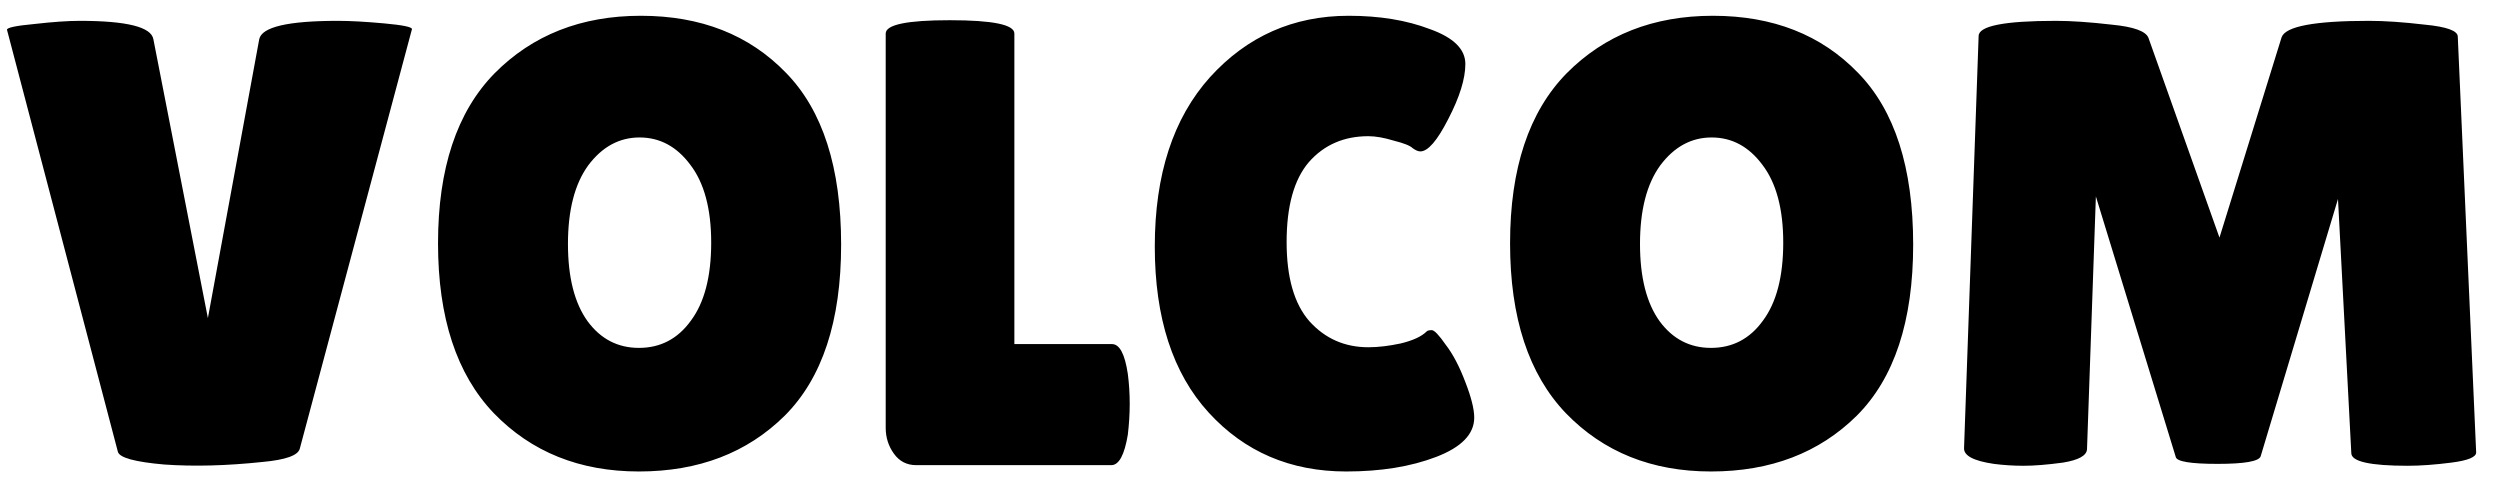 <svg width="71" height="14" viewBox="0 0 71 14" fill="none" xmlns="http://www.w3.org/2000/svg">
<path d="M0.198 0.844C0.198 0.784 0.456 0.73 0.972 0.682C1.5 0.622 1.932 0.592 2.268 0.592C3.6 0.592 4.296 0.766 4.356 1.114L5.904 9.034L7.362 1.114C7.434 0.766 8.178 0.592 9.594 0.592C9.942 0.592 10.38 0.616 10.908 0.664C11.436 0.712 11.7 0.766 11.7 0.826L8.514 12.742C8.466 12.934 8.112 13.06 7.452 13.12C6.432 13.228 5.502 13.252 4.662 13.192C3.834 13.12 3.396 13 3.348 12.832L0.198 0.844ZM18.146 13.39C16.466 13.39 15.092 12.838 14.024 11.734C12.968 10.63 12.44 9.022 12.44 6.91C12.44 4.786 12.974 3.178 14.042 2.086C15.122 0.994 16.508 0.448 18.2 0.448C19.904 0.448 21.278 0.988 22.322 2.068C23.366 3.136 23.888 4.762 23.888 6.946C23.888 9.118 23.354 10.738 22.286 11.806C21.218 12.862 19.838 13.39 18.146 13.39ZM18.164 3.904C17.588 3.904 17.102 4.168 16.706 4.696C16.322 5.224 16.13 5.968 16.13 6.928C16.13 7.876 16.316 8.608 16.688 9.124C17.06 9.628 17.546 9.88 18.146 9.88C18.758 9.88 19.25 9.622 19.622 9.106C20.006 8.59 20.198 7.852 20.198 6.892C20.198 5.932 20 5.194 19.604 4.678C19.22 4.162 18.74 3.904 18.164 3.904ZM25.154 12.148V0.952C25.154 0.7 25.76 0.574 26.972 0.574C28.196 0.574 28.808 0.7 28.808 0.952V9.772H31.58C31.796 9.772 31.946 10.054 32.03 10.618C32.066 10.894 32.084 11.176 32.084 11.464C32.084 11.752 32.066 12.046 32.03 12.346C31.934 12.922 31.778 13.21 31.562 13.21H26.018C25.754 13.21 25.544 13.102 25.388 12.886C25.232 12.67 25.154 12.424 25.154 12.148ZM38.304 0.448C39.18 0.448 39.948 0.574 40.608 0.826C41.28 1.066 41.616 1.396 41.616 1.816C41.616 2.236 41.454 2.758 41.13 3.382C40.818 3.994 40.554 4.3 40.338 4.3C40.278 4.3 40.206 4.27 40.122 4.21C40.05 4.138 39.87 4.066 39.582 3.994C39.306 3.91 39.066 3.868 38.862 3.868C38.166 3.868 37.602 4.114 37.17 4.606C36.75 5.098 36.54 5.854 36.54 6.874C36.54 7.882 36.756 8.632 37.188 9.124C37.632 9.616 38.19 9.862 38.862 9.862C39.138 9.862 39.444 9.826 39.78 9.754C40.128 9.67 40.374 9.556 40.518 9.412C40.542 9.388 40.59 9.376 40.662 9.376C40.734 9.376 40.866 9.514 41.058 9.79C41.262 10.054 41.448 10.408 41.616 10.852C41.784 11.284 41.868 11.62 41.868 11.86C41.868 12.328 41.508 12.7 40.788 12.976C40.068 13.252 39.216 13.39 38.232 13.39C36.648 13.39 35.346 12.832 34.326 11.716C33.306 10.6 32.796 9.028 32.796 7C32.796 4.96 33.318 3.358 34.362 2.194C35.418 1.03 36.732 0.448 38.304 0.448ZM48.592 13.39C46.912 13.39 45.538 12.838 44.47 11.734C43.414 10.63 42.886 9.022 42.886 6.91C42.886 4.786 43.42 3.178 44.488 2.086C45.568 0.994 46.954 0.448 48.646 0.448C50.35 0.448 51.724 0.988 52.768 2.068C53.812 3.136 54.334 4.762 54.334 6.946C54.334 9.118 53.8 10.738 52.732 11.806C51.664 12.862 50.284 13.39 48.592 13.39ZM48.61 3.904C48.034 3.904 47.548 4.168 47.152 4.696C46.768 5.224 46.576 5.968 46.576 6.928C46.576 7.876 46.762 8.608 47.134 9.124C47.506 9.628 47.992 9.88 48.592 9.88C49.204 9.88 49.696 9.622 50.068 9.106C50.452 8.59 50.644 7.852 50.644 6.892C50.644 5.932 50.446 5.194 50.05 4.678C49.666 4.162 49.186 3.904 48.61 3.904ZM68.379 13.228C67.311 13.228 66.777 13.108 66.777 12.868L66.399 5.65L64.203 12.958C64.155 13.102 63.747 13.174 62.979 13.174C62.211 13.174 61.815 13.108 61.791 12.976L59.523 5.578L59.271 12.76C59.259 12.94 59.031 13.066 58.587 13.138C58.143 13.198 57.771 13.228 57.471 13.228C57.183 13.228 56.901 13.21 56.625 13.174C56.049 13.09 55.767 12.94 55.779 12.724L56.193 1.024C56.193 0.736 56.925 0.592 58.389 0.592C58.821 0.592 59.349 0.628 59.973 0.7C60.597 0.76 60.945 0.886 61.017 1.078L63.033 6.748L64.797 1.06C64.905 0.748 65.733 0.592 67.281 0.592C67.725 0.592 68.253 0.628 68.865 0.7C69.489 0.76 69.801 0.874 69.801 1.042L70.323 12.85C70.323 12.982 70.089 13.078 69.621 13.138C69.153 13.198 68.739 13.228 68.379 13.228Z" fill="black"/>
</svg>
